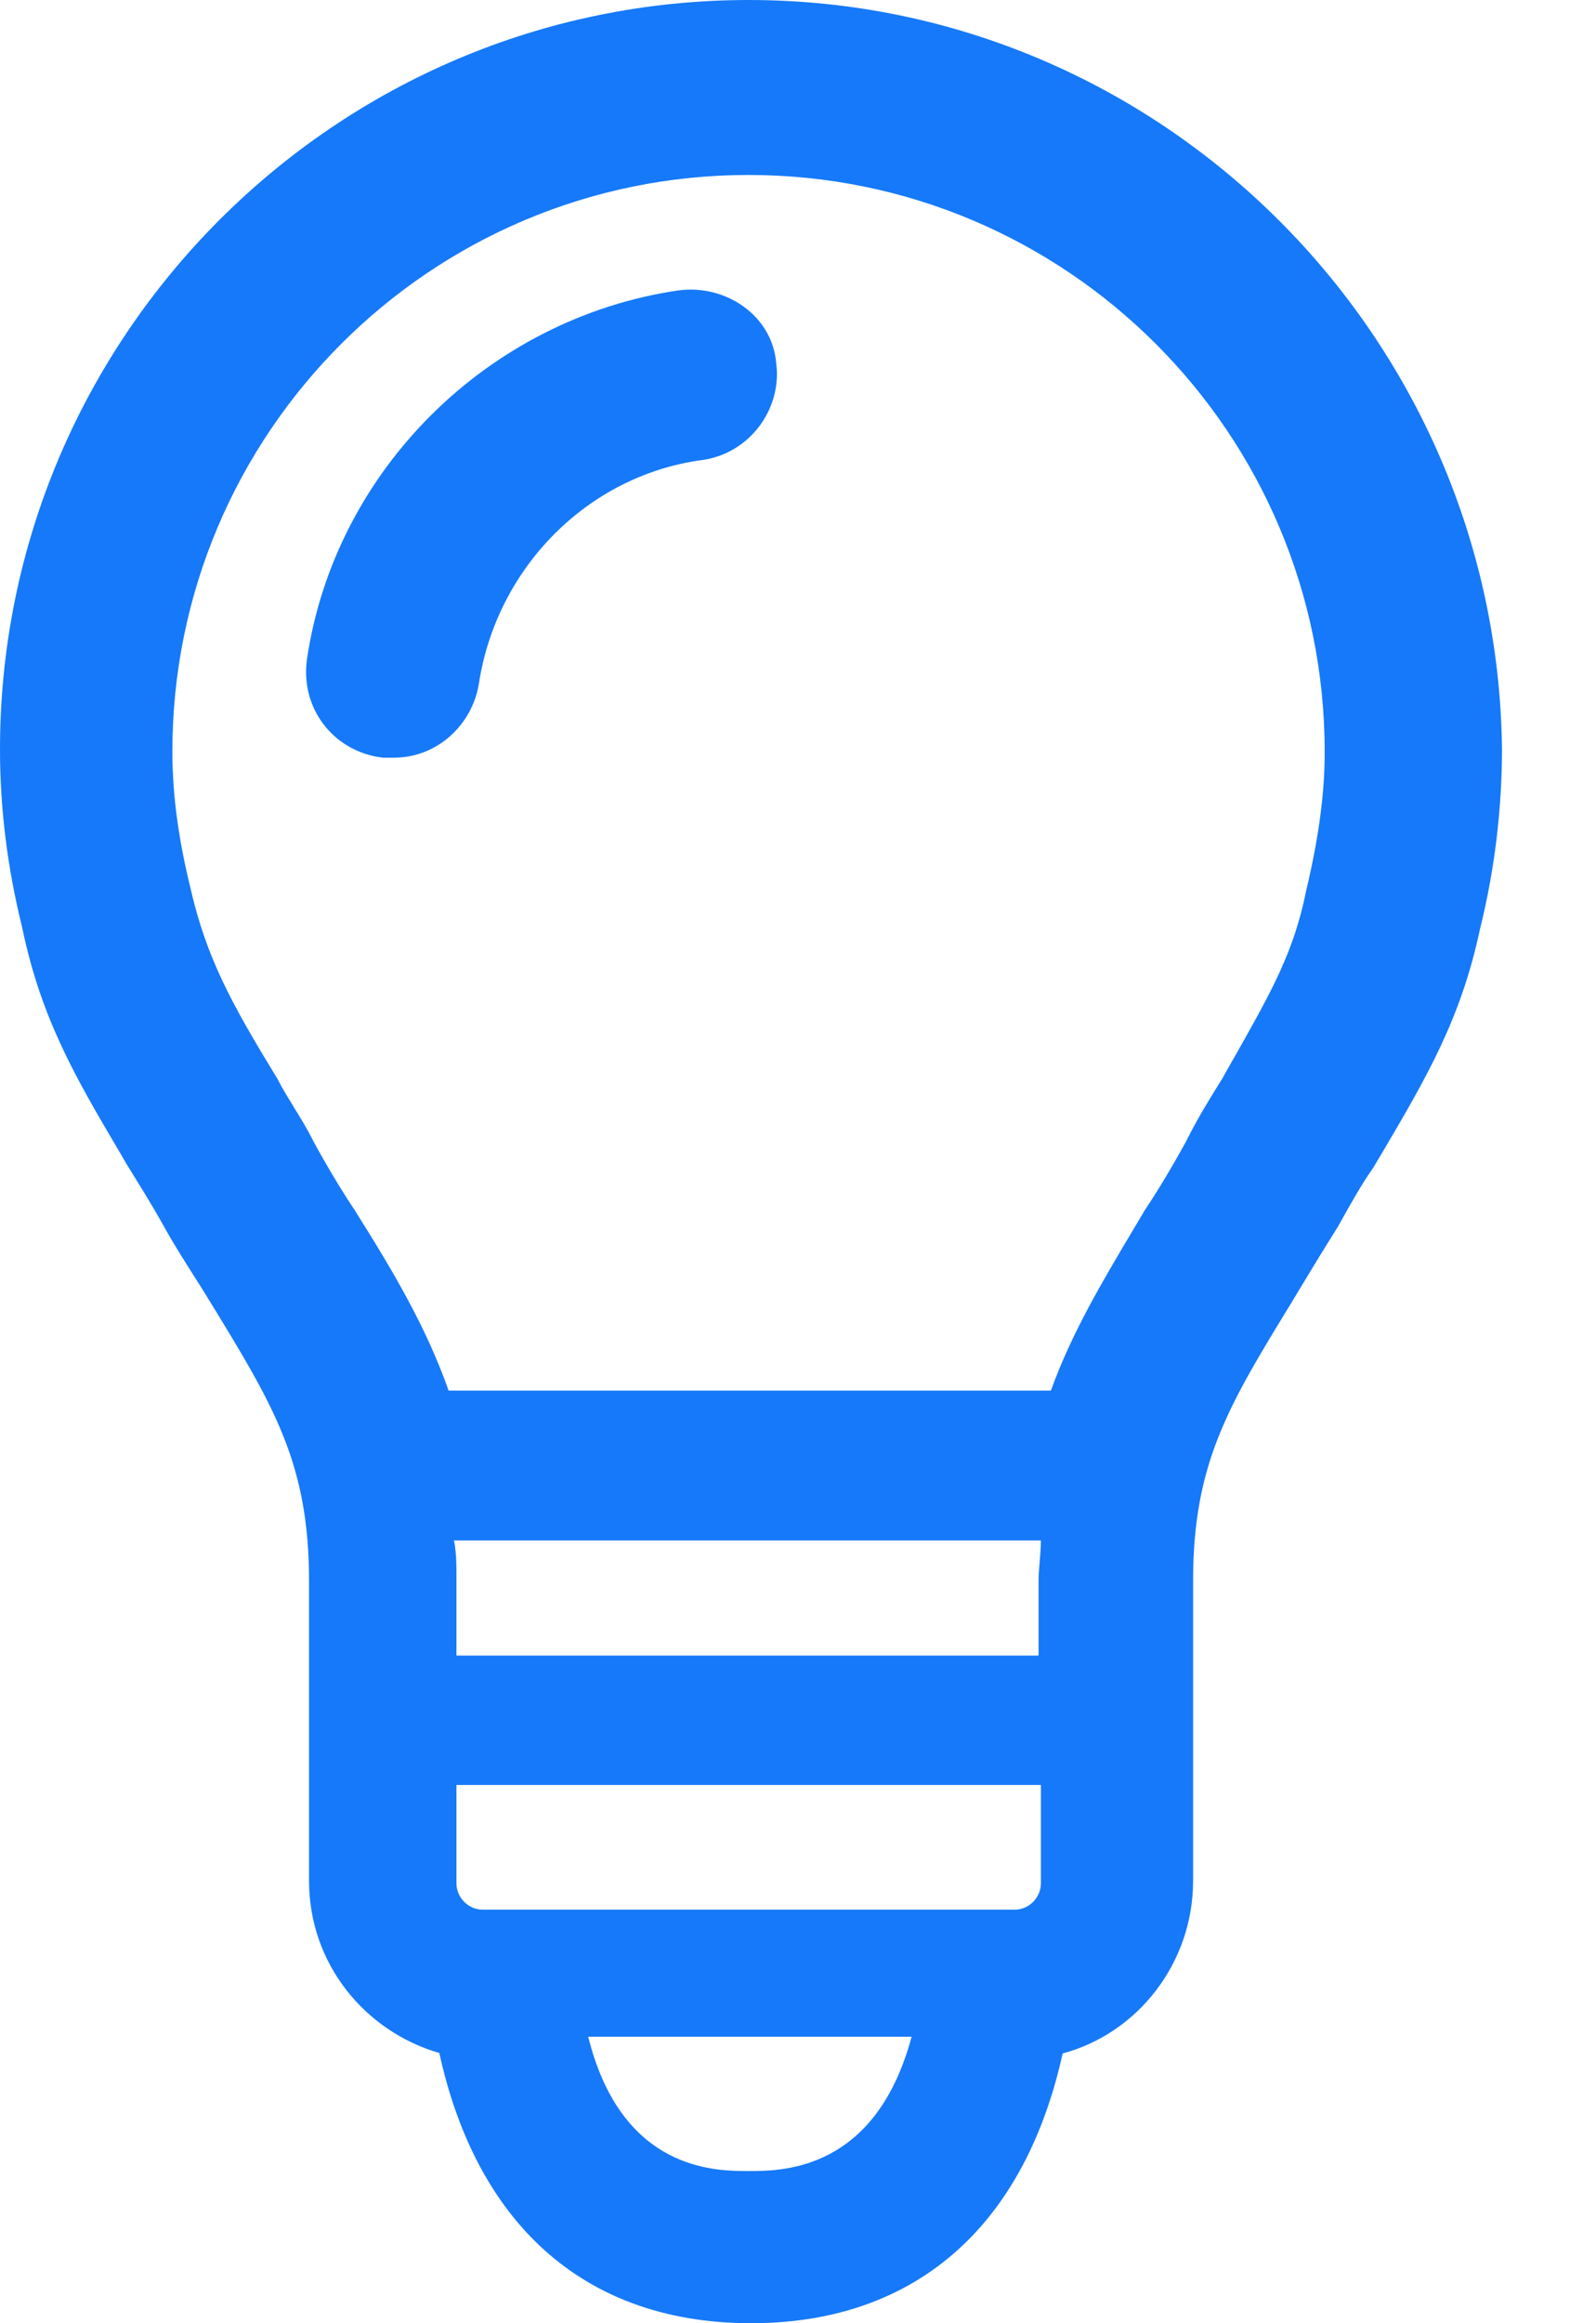 <svg width="11" height="16" viewBox="0 0 11 16" fill="none" xmlns="http://www.w3.org/2000/svg">
<path fill-rule="evenodd" clip-rule="evenodd" d="M1.126 8.439C1.045 8.295 0.965 8.166 0.882 8.033L0.88 8.03C0.862 7.999 0.844 7.969 0.827 7.939C0.524 7.426 0.283 7.018 0.152 6.384C0.051 5.977 0 5.568 0 5.16C0 2.316 2.316 0 5.16 0C8.004 0 10.319 2.316 10.352 5.158L10.352 5.159C10.352 5.568 10.302 5.992 10.2 6.4C10.069 7.018 9.829 7.425 9.528 7.936C9.509 7.967 9.491 7.998 9.472 8.03L9.469 8.036L9.465 8.042C9.389 8.148 9.311 8.287 9.228 8.436L9.222 8.447C9.118 8.612 9.027 8.762 8.936 8.913C8.928 8.927 8.919 8.942 8.91 8.956L8.91 8.957C8.465 9.682 8.223 10.079 8.223 10.889V12.954C8.223 13.518 7.842 14.004 7.324 14.142C7.205 14.68 6.981 15.135 6.638 15.461C6.271 15.81 5.781 16 5.176 16C4.572 16 4.081 15.81 3.714 15.461C3.371 15.134 3.146 14.679 3.028 14.139C2.514 13.99 2.13 13.523 2.13 12.954V10.889C2.13 10.079 1.887 9.682 1.443 8.957L1.442 8.956C1.409 8.9 1.37 8.84 1.33 8.777C1.262 8.669 1.188 8.553 1.126 8.439ZM7.158 10.89C7.158 10.846 7.161 10.806 7.165 10.766C7.165 10.761 7.166 10.755 7.166 10.75C7.17 10.704 7.174 10.659 7.174 10.609H3.129C3.139 10.657 3.143 10.71 3.145 10.766C3.146 10.806 3.146 10.848 3.146 10.89V11.402H7.158L7.158 10.89ZM9.003 6.131C9.084 5.792 9.131 5.474 9.13 5.177C9.13 2.984 7.351 1.205 5.159 1.205C2.967 1.205 1.188 2.984 1.188 5.176C1.188 5.491 1.236 5.808 1.316 6.129L1.316 6.131C1.426 6.601 1.596 6.913 1.908 7.423L1.912 7.429L1.915 7.435C1.943 7.491 1.978 7.548 2.021 7.617L2.025 7.625C2.068 7.694 2.117 7.773 2.161 7.862C2.258 8.039 2.354 8.199 2.45 8.342L2.452 8.346C2.712 8.759 2.938 9.141 3.092 9.577H7.243C7.386 9.18 7.597 8.827 7.815 8.461C7.837 8.424 7.859 8.387 7.881 8.35L7.885 8.342C7.981 8.199 8.077 8.039 8.174 7.862C8.259 7.692 8.345 7.555 8.426 7.425C8.455 7.373 8.483 7.323 8.511 7.275C8.761 6.832 8.918 6.556 9.002 6.136L9.003 6.131ZM4.677 2C4.995 1.957 5.322 2.167 5.35 2.502C5.391 2.815 5.168 3.125 4.835 3.169C4.048 3.276 3.423 3.913 3.301 4.706C3.256 4.991 3.014 5.218 2.716 5.218H2.64L2.63 5.217C2.297 5.173 2.071 4.879 2.115 4.546L2.115 4.544C2.307 3.235 3.369 2.192 4.675 2L4.677 2ZM4.1 14.184C4.083 14.135 4.068 14.082 4.054 14.027H6.283C6.268 14.082 6.252 14.135 6.234 14.184C5.959 14.952 5.377 14.952 5.16 14.952C4.943 14.952 4.361 14.952 4.1 14.184ZM3.328 13.152H6.993C7.092 13.152 7.174 13.069 7.174 12.97V12.293H3.146V12.97C3.146 13.069 3.228 13.152 3.328 13.152Z" fill="#1679F9"/>
</svg>
